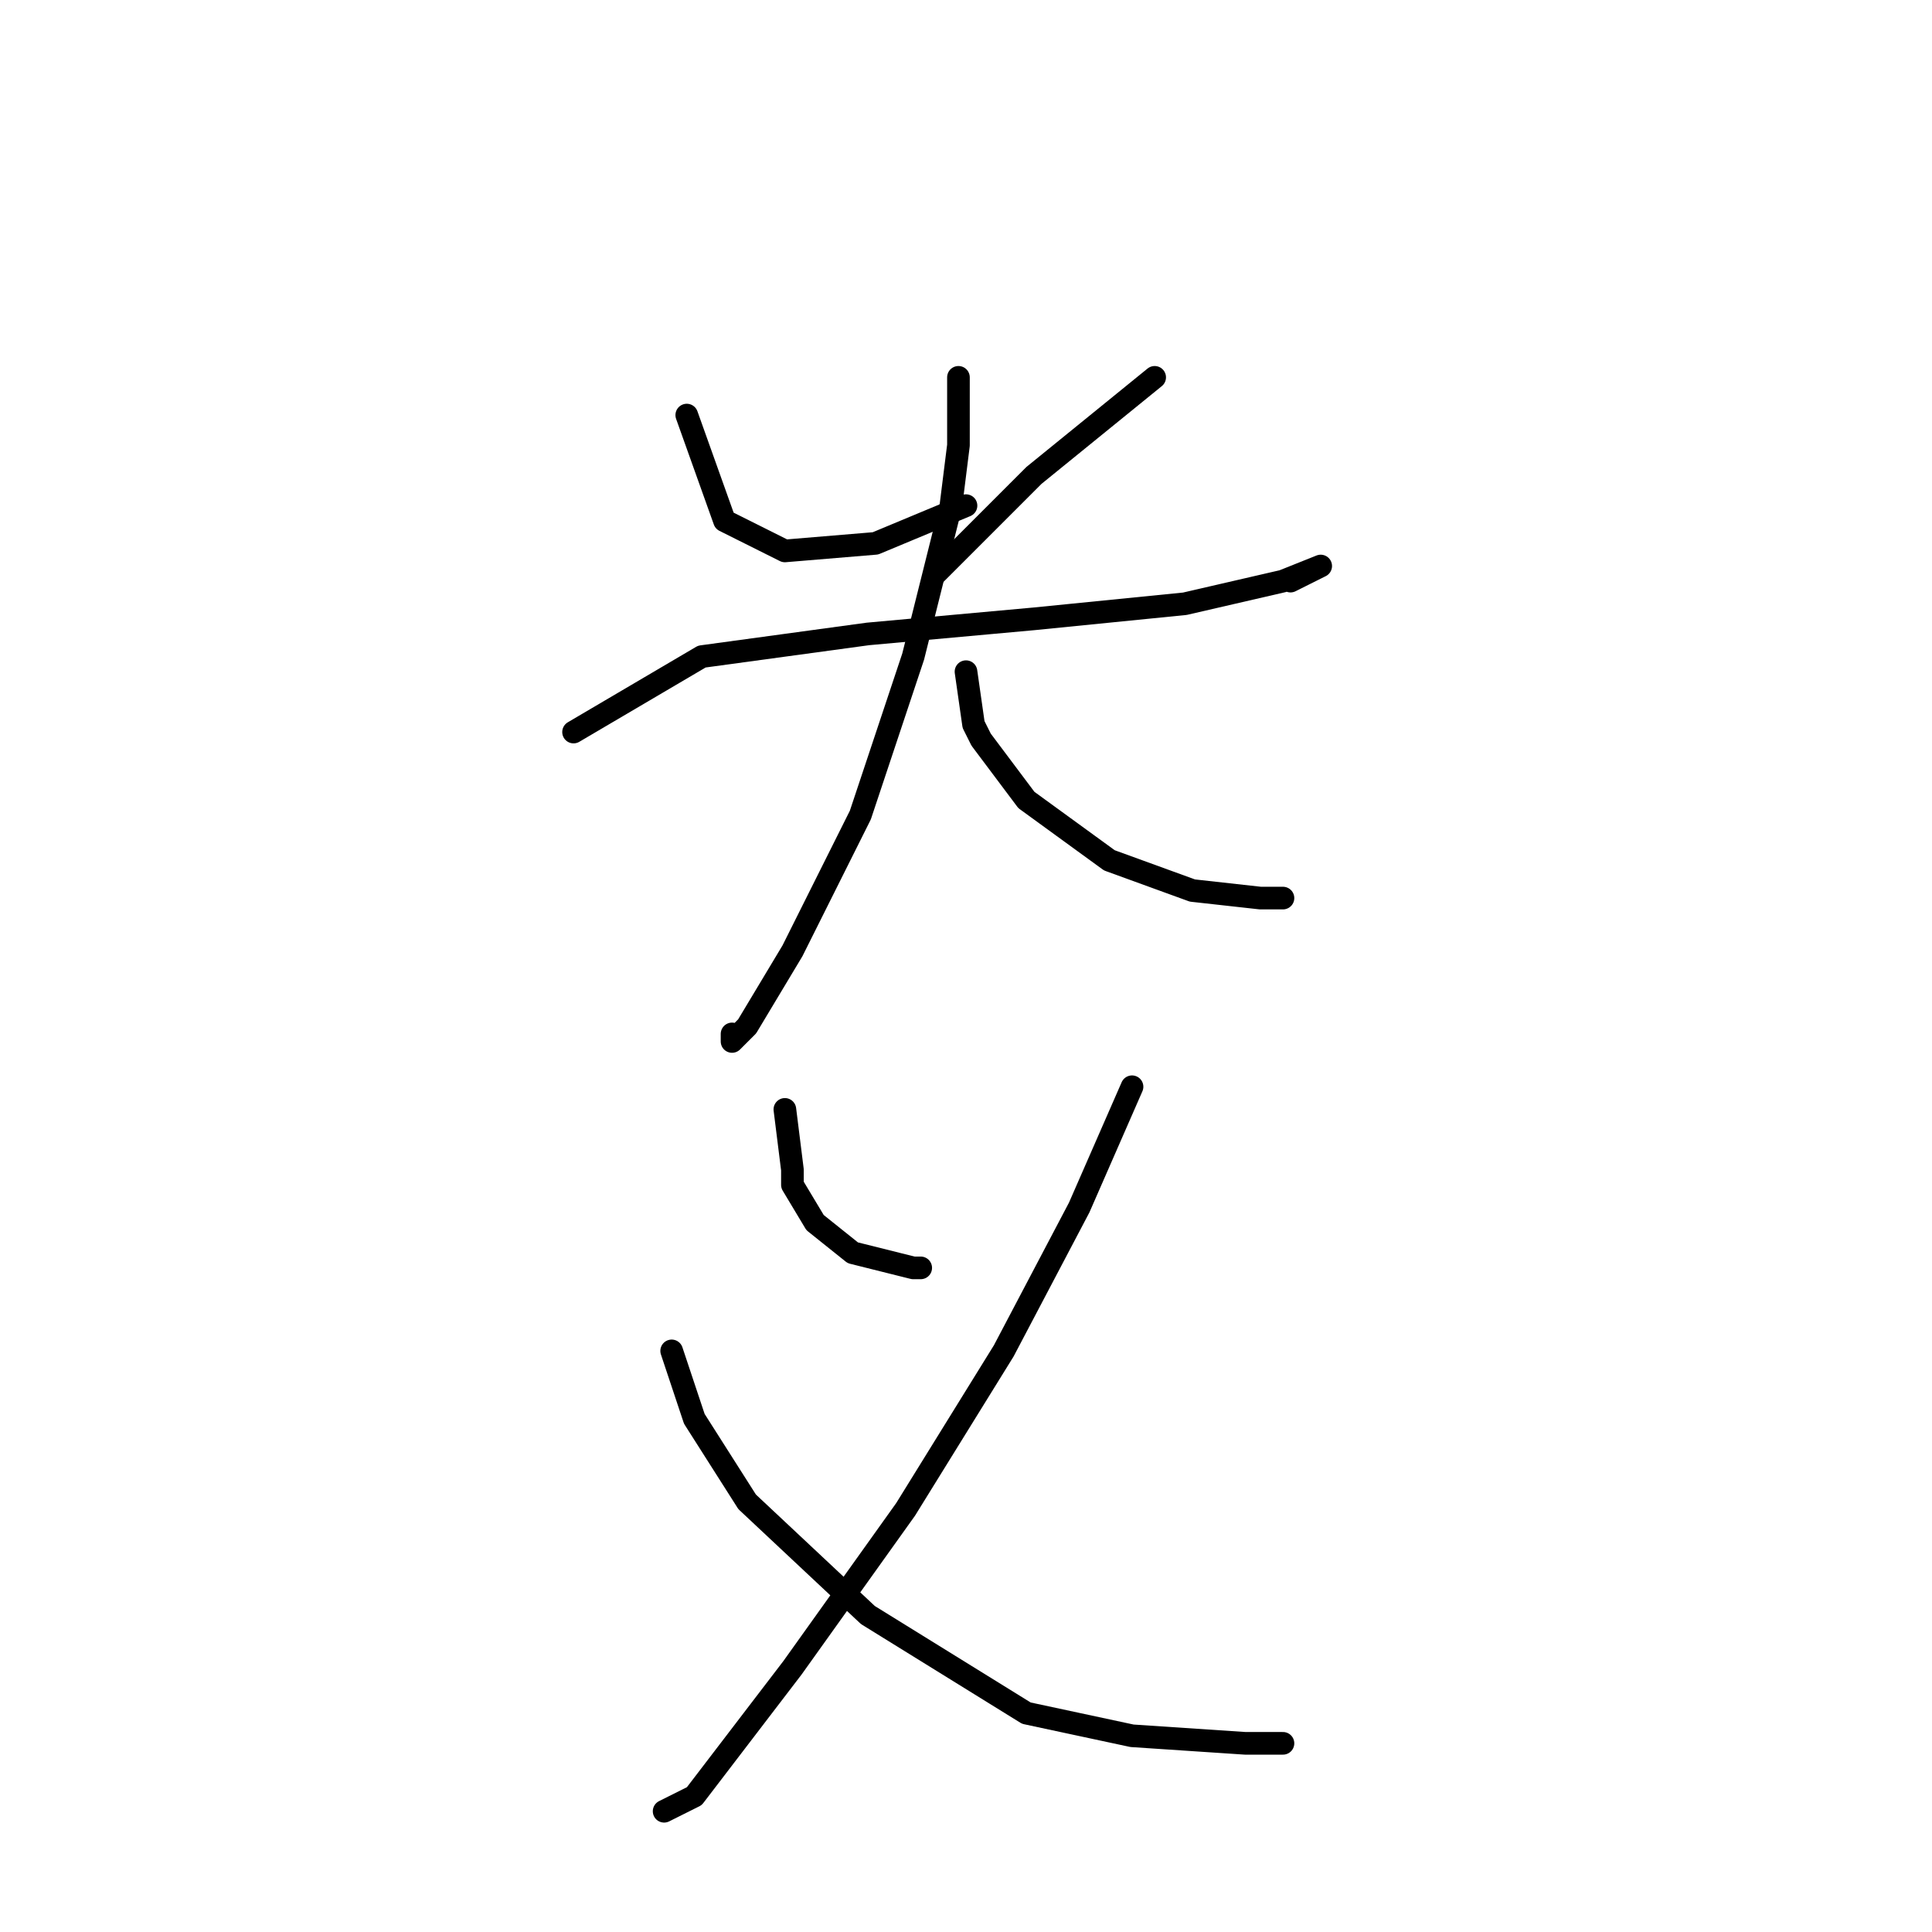 <?xml version="1.0" standalone="no"?>
    <svg width="256" height="256" xmlns="http://www.w3.org/2000/svg" version="1.1">
    <polyline stroke="black" stroke-width="3" stroke-linecap="round" fill="transparent" stroke-linejoin="round" points="91 55 96 69 104 73 116 72 128 67 128 67 " />
        <polyline stroke="black" stroke-width="3" stroke-linecap="round" fill="transparent" stroke-linejoin="round" points="153 50 137 63 127 73 124 76 124 76 " />
        <polyline stroke="black" stroke-width="3" stroke-linecap="round" fill="transparent" stroke-linejoin="round" points="76 97 93 87 115 84 137 82 157 80 170 77 175 75 173 76 171 77 171 77 " />
        <polyline stroke="black" stroke-width="3" stroke-linecap="round" fill="transparent" stroke-linejoin="round" points="127 50 127 59 126 67 121 87 114 108 105 126 99 136 97 138 97 137 97 137 " />
        <polyline stroke="black" stroke-width="3" stroke-linecap="round" fill="transparent" stroke-linejoin="round" points="128 89 129 96 130 98 136 106 147 114 158 118 167 119 170 119 170 119 " />
        <polyline stroke="black" stroke-width="3" stroke-linecap="round" fill="transparent" stroke-linejoin="round" points="104 147 105 155 105 157 108 162 113 166 121 168 122 168 122 168 " />
        <polyline stroke="black" stroke-width="3" stroke-linecap="round" fill="transparent" stroke-linejoin="round" points="150 144 143 160 133 179 120 200 105 221 92 238 88 240 88 240 " />
        <polyline stroke="black" stroke-width="3" stroke-linecap="round" fill="transparent" stroke-linejoin="round" points="89 179 92 188 99 199 115 214 136 227 150 230 165 231 170 231 170 231 " />
        </svg>
